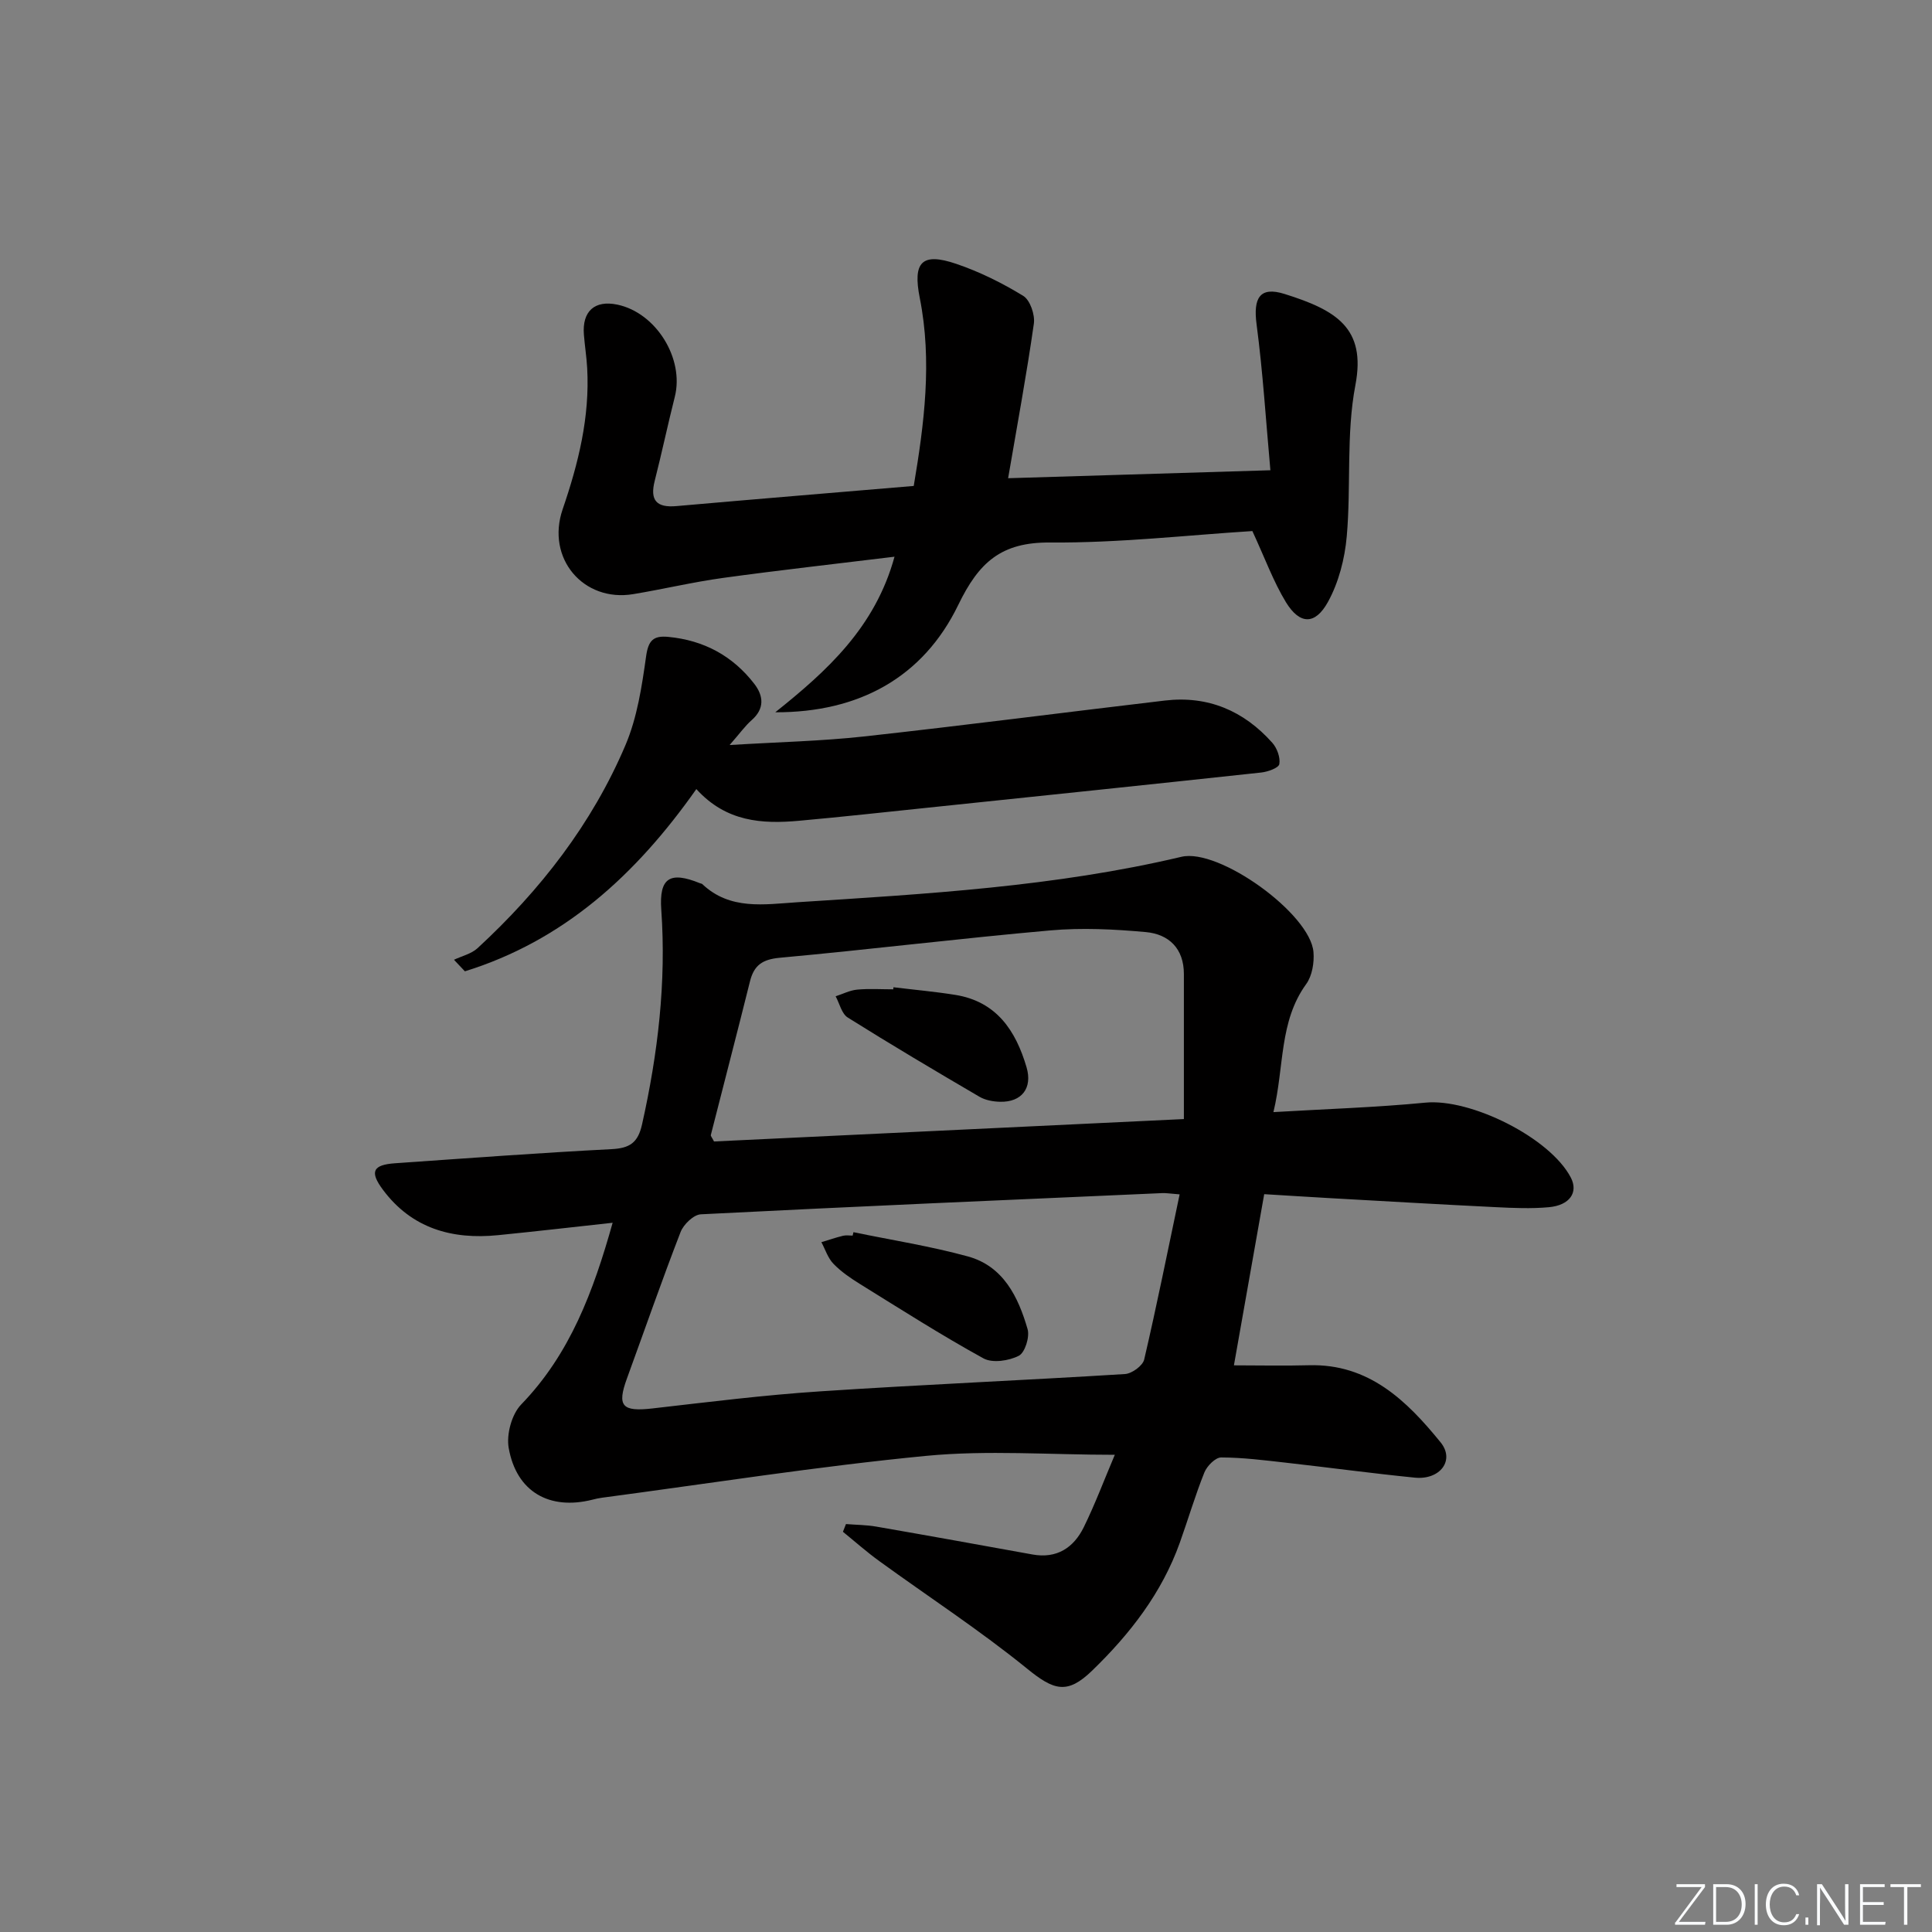 <svg enable-background="new 0 0 400 400" viewBox="0 0 400 400" xmlns="http://www.w3.org/2000/svg"><rect x="0" y="0" width="400" height="400" fill="#808080" stroke="none"/><g fill="#fafbfc"><path d="m346.9 398 5.4-7.3h-5.2v-.6h5.9v.6l-5.4 7.2h5.5l-.1.6h-6.2v-.5z"/><path d="m354.7 390.1h2.8c2.3 0 3.9 1.6 3.9 4.1s-1.6 4.3-3.9 4.3h-2.8zm.6 7.8h2c2.2 0 3.3-1.6 3.3-3.6 0-1.8-1-3.6-3.3-3.6h-2z"/><path d="m363.9 390.1v8.4h-.6v-8.4z"/><path d="m372.5 396.3c-.4 1.3-1.4 2.3-3.2 2.3-2.4 0-3.7-1.9-3.7-4.3 0-2.3 1.2-4.3 3.7-4.3 1.8 0 2.9 1 3.2 2.4h-.6c-.4-1.1-1.1-1.8-2.5-1.8-2.1 0-3 1.9-3 3.7s.9 3.7 3 3.7c1.4 0 2.1-.7 2.5-1.7z"/><path d="m373.8 398.5v-1.5h.6v1.5z"/><path d="m376.2 398.5v-8.4h1c1.3 2 4.4 6.7 4.9 7.6-.1-1.2-.1-2.4-.1-3.8v-3.8h.7v8.4h-.9c-1.2-1.9-4.4-6.8-5-7.7.1 1.1 0 2.3 0 3.9v3.9h-.6z"/><path d="m390 394.4h-4.3v3.5h4.7l-.1.6h-5.2v-8.4h5.1v.6h-4.5v3.1h4.3z"/><path d="m394.2 390.7h-2.8v-.6h6.3v.6h-2.8v7.8h-.7z"/></g><path d="m230.81 301.2c-13.51 0-26.39-1-39.05.22-22.45 2.17-44.76 5.7-67.14 8.67-.66.09-1.31.23-1.95.4-8.92 2.25-15.75-1.62-17.35-10.7-.5-2.83.63-6.99 2.59-9.01 10.11-10.45 14.93-23.38 18.93-37.62-8.14.89-15.93 1.79-23.74 2.57-9.52.95-17.85-1.4-23.81-9.39-2.81-3.76-2.1-5.18 2.51-5.5 14.92-1.04 29.85-2.15 44.79-2.92 3.78-.19 5.49-1.31 6.34-5.13 3.28-14.66 5.04-29.4 3.98-44.44-.47-6.61 1.78-8.03 8.03-5.48.15.06.35.07.46.17 5.75 5.45 12.84 4.2 19.67 3.76 26.68-1.72 53.38-3.22 79.54-9.41 7.77-1.84 26.69 11.79 27.33 19.73.18 2.18-.27 4.91-1.5 6.61-5.65 7.8-4.51 17.04-6.79 26.52 11-.65 21.27-.97 31.47-1.96 9.33-.91 25.81 7.24 30.11 15.53 1.57 3.04-.21 5.72-4.56 6.12-3.63.33-7.33.17-10.98-.01-11.46-.56-22.91-1.23-34.36-1.87-4.45-.25-8.9-.54-13.59-.82-2.11 11.92-4.18 23.62-6.27 35.44 5.24 0 10.38.12 15.52-.02 12.42-.35 20.28 7.36 27.27 15.96 3.02 3.72-.12 7.83-5.34 7.31-8.92-.89-17.8-2.1-26.71-3.1-4.45-.5-8.92-1.07-13.39-1.08-1.18 0-2.92 1.76-3.46 3.09-1.91 4.76-3.36 9.71-5.09 14.55-3.72 10.42-10.32 18.91-18.16 26.5-5.18 5.02-7.95 4.06-13.47-.42-9.78-7.94-20.38-14.85-30.59-22.26-2.61-1.89-5.03-4.04-7.53-6.07.21-.53.42-1.07.63-1.6 2.1.17 4.23.17 6.29.53 10.79 1.87 21.56 3.82 32.33 5.77 5.03.91 8.51-1.4 10.6-5.62 2.39-4.87 4.3-9.99 6.44-15.02zm13.42-53.92c-2.01-.15-2.82-.3-3.61-.26-31.85 1.4-63.7 2.77-95.53 4.39-1.49.08-3.57 2.09-4.18 3.66-3.89 10.04-7.42 20.22-11.11 30.33-2.1 5.75-.99 6.92 5.3 6.2 11.53-1.32 23.06-2.77 34.64-3.53 21.05-1.4 42.13-2.28 63.18-3.59 1.43-.09 3.67-1.72 3.97-3 2.62-11.23 4.88-22.53 7.34-34.2zm.88-15.59c0-10.26.01-20.15 0-30.04 0-5.25-3.09-8.23-7.86-8.67-6.56-.6-13.24-.93-19.78-.35-18.68 1.65-37.3 3.95-55.98 5.66-3.62.33-5.38 1.52-6.22 4.91-2.64 10.61-5.41 21.19-8.1 31.79-.05.22.25.52.66 1.34 31.93-1.53 64.11-3.06 97.28-4.64z" fill="#010000"/><path d="m259.29 109.95c-13.39.84-27.65 2.48-41.9 2.37-10.11-.08-14.72 4.1-18.98 12.9-7.29 15.05-20.59 22.31-37.9 22.25 10.72-8.56 20.69-17.59 24.69-32.21-12.24 1.5-23.89 2.79-35.49 4.39-6.24.86-12.39 2.33-18.61 3.36-10.28 1.71-18.1-7.38-14.61-17.57 3.27-9.54 5.64-19.1 5.08-29.23-.13-2.32-.5-4.62-.68-6.93-.39-4.85 2.24-7.19 6.92-6.21 8.03 1.68 13.9 11.18 11.9 19.09-1.46 5.78-2.69 11.62-4.16 17.4-1.03 4.05.39 5.59 4.52 5.22 16.21-1.43 32.43-2.76 49.11-4.17 2.17-12.88 3.85-25.84 1.25-38.91-1.47-7.39.36-9.52 7.56-7.07 4.83 1.64 9.5 3.96 13.85 6.62 1.43.87 2.47 3.91 2.21 5.75-1.49 10.48-3.43 20.9-5.33 32.01 17.85-.54 35.34-1.08 54.3-1.65-.93-10.28-1.55-20.29-2.86-30.22-.71-5.38.61-7.91 5.79-6.28 10.68 3.35 16.93 7.03 14.67 18.87-1.94 10.18-.87 20.9-1.79 31.32-.41 4.64-1.67 9.55-3.9 13.59-2.66 4.81-5.84 4.68-8.68.06-2.61-4.29-4.35-9.12-6.96-14.75z" fill="#010000"/><path d="m144.17 163.37c-12.61 17.92-27.58 31.41-47.92 37.73-.75-.8-1.51-1.6-2.26-2.39 1.64-.78 3.6-1.22 4.88-2.4 12.99-11.98 23.71-25.75 30.63-42.05 2.42-5.7 3.39-12.12 4.26-18.32.46-3.32 1.47-4.38 4.6-4.08 7.36.7 13.35 3.93 17.83 9.75 1.9 2.48 2.14 5.12-.58 7.5-1.33 1.17-2.38 2.66-4.55 5.14 10.14-.62 19.01-.81 27.79-1.77 20.8-2.29 41.55-4.99 62.33-7.44 8.92-1.05 16.34 2.12 22.24 8.75.98 1.1 1.69 3.04 1.45 4.41-.14.79-2.37 1.59-3.73 1.74-22.96 2.48-45.94 4.87-68.91 7.27-8.92.93-17.84 1.91-26.78 2.72-7.66.69-15.08.26-21.28-6.56z" fill="#010000"/><path d="m176.7 255.11c7.91 1.64 15.92 2.89 23.69 5.02 7.34 2.01 10.43 8.38 12.36 15.05.47 1.62-.54 4.87-1.82 5.52-2.06 1.05-5.45 1.56-7.31.54-8.69-4.78-17.07-10.13-25.51-15.36-1.97-1.22-3.94-2.56-5.54-4.21-1.16-1.19-1.7-2.97-2.51-4.49 1.49-.45 2.97-.96 4.49-1.33.63-.15 1.32-.03 1.98-.03.07-.23.12-.47.17-.71z" fill="#010000"/><path d="m184.98 204.4c4.27.52 8.56.9 12.8 1.58 8.54 1.37 12.53 7.4 14.76 15 1.26 4.3-1 7.23-5.47 7.13-1.44-.03-3.05-.32-4.27-1.03-9.16-5.36-18.29-10.77-27.28-16.41-1.26-.79-1.7-2.9-2.51-4.4 1.49-.48 2.95-1.24 4.46-1.38 2.47-.23 4.98-.06 7.47-.06.01-.15.02-.29.04-.43z" fill="#010000"/></svg>